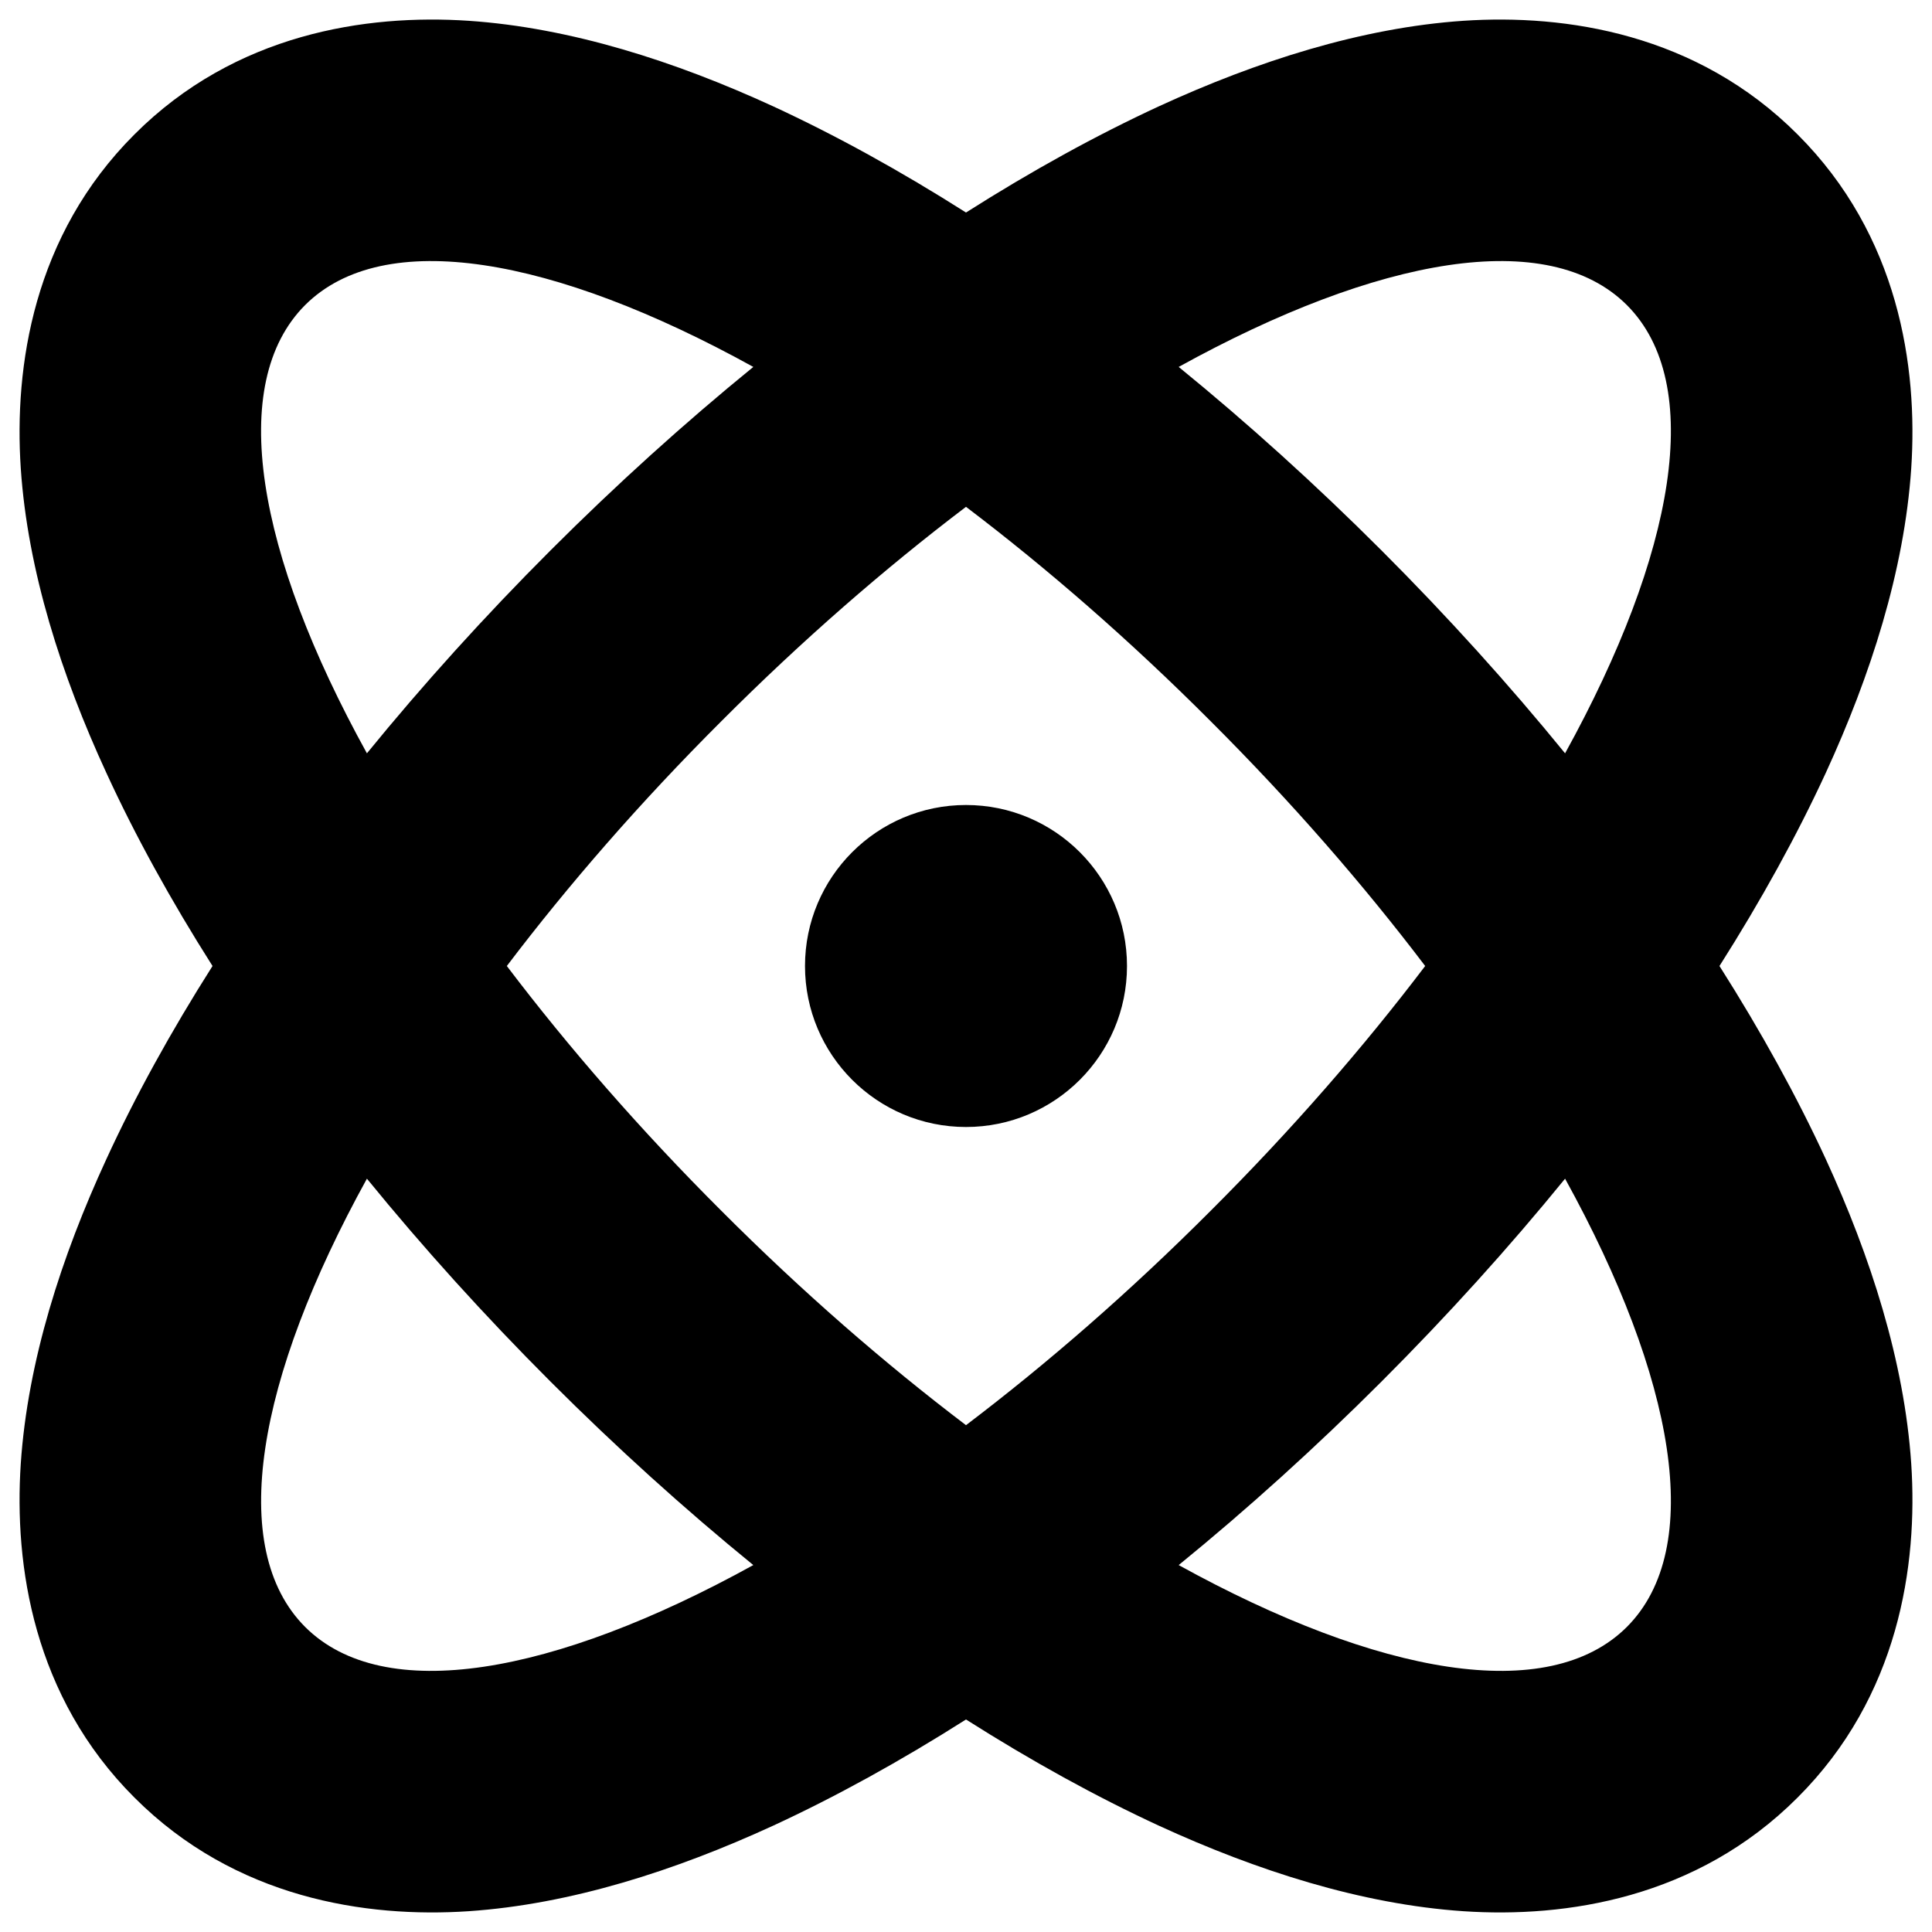 <svg
  width="12"
  height="12"
  viewBox="0 0 12 12"
  fill="none"
  xmlns="http://www.w3.org/2000/svg"
  data-fui-icon="true"
>
  <g clip-path="url(#clip0_882_279)">
    <path
      fill-rule="evenodd"
      clip-rule="evenodd"
      d="M11.871 9.091C11.913 9.724 11.793 10.538 11.165 11.165C10.538 11.793 9.724 11.913 9.091 11.871C8.454 11.828 7.804 11.618 7.201 11.341C6.811 11.161 6.408 10.939 6 10.68C5.592 10.939 5.189 11.161 4.799 11.341C4.196 11.618 3.546 11.828 2.909 11.871C2.276 11.913 1.462 11.793 0.835 11.165C0.207 10.538 0.087 9.724 0.129 9.091C0.172 8.454 0.382 7.804 0.66 7.201C0.839 6.811 1.061 6.408 1.32 6C1.061 5.592 0.839 5.189 0.66 4.799C0.382 4.196 0.172 3.546 0.129 2.909C0.087 2.276 0.207 1.462 0.835 0.835C1.462 0.207 2.276 0.087 2.909 0.129C3.546 0.172 4.196 0.382 4.799 0.659C5.189 0.839 5.592 1.061 6 1.32C6.408 1.061 6.811 0.839 7.201 0.659C7.804 0.382 8.454 0.172 9.091 0.129C9.724 0.087 10.538 0.207 11.165 0.835C11.793 1.462 11.913 2.276 11.871 2.909C11.828 3.546 11.618 4.196 11.341 4.799C11.161 5.189 10.939 5.592 10.68 6C10.939 6.408 11.161 6.811 11.341 7.201C11.618 7.804 11.828 8.454 11.871 9.091ZM1.895 10.105C1.408 9.617 1.594 8.563 2.279 7.321C2.627 7.748 3.009 8.171 3.419 8.581C3.829 8.991 4.252 9.373 4.679 9.721C3.437 10.406 2.383 10.592 1.895 10.105ZM4.48 7.52C4.981 8.022 5.495 8.469 6 8.852C6.505 8.469 7.019 8.022 7.52 7.52C8.022 7.019 8.469 6.505 8.852 6C8.469 5.495 8.022 4.981 7.52 4.48C7.019 3.978 6.505 3.531 6 3.148C5.495 3.531 4.981 3.978 4.48 4.48C3.978 4.981 3.531 5.495 3.148 6C3.531 6.505 3.978 7.019 4.48 7.52ZM10.105 10.105C9.617 10.592 8.563 10.406 7.321 9.721C7.748 9.373 8.171 8.991 8.581 8.581C8.991 8.171 9.373 7.748 9.721 7.321C10.406 8.563 10.592 9.617 10.105 10.105ZM10.105 1.895C10.592 2.383 10.406 3.437 9.721 4.679C9.373 4.252 8.991 3.829 8.581 3.419C8.171 3.009 7.748 2.627 7.321 2.279C8.563 1.593 9.617 1.408 10.105 1.895ZM3.419 3.419C3.829 3.009 4.252 2.627 4.679 2.279C3.437 1.593 2.383 1.408 1.895 1.895C1.408 2.383 1.593 3.437 2.279 4.679C2.627 4.252 3.009 3.829 3.419 3.419ZM6 7C6.552 7 7 6.552 7 6C7 5.448 6.552 5 6 5C5.448 5 5 5.448 5 6C5 6.552 5.448 7 6 7Z"
      fill="currentColor"
    />
  </g>
  <defs>
    <clipPath id="clip0_882_279">
      <path fill="currentColor" d="M0 0H12V12H0z" />
    </clipPath>
  </defs>
</svg>
